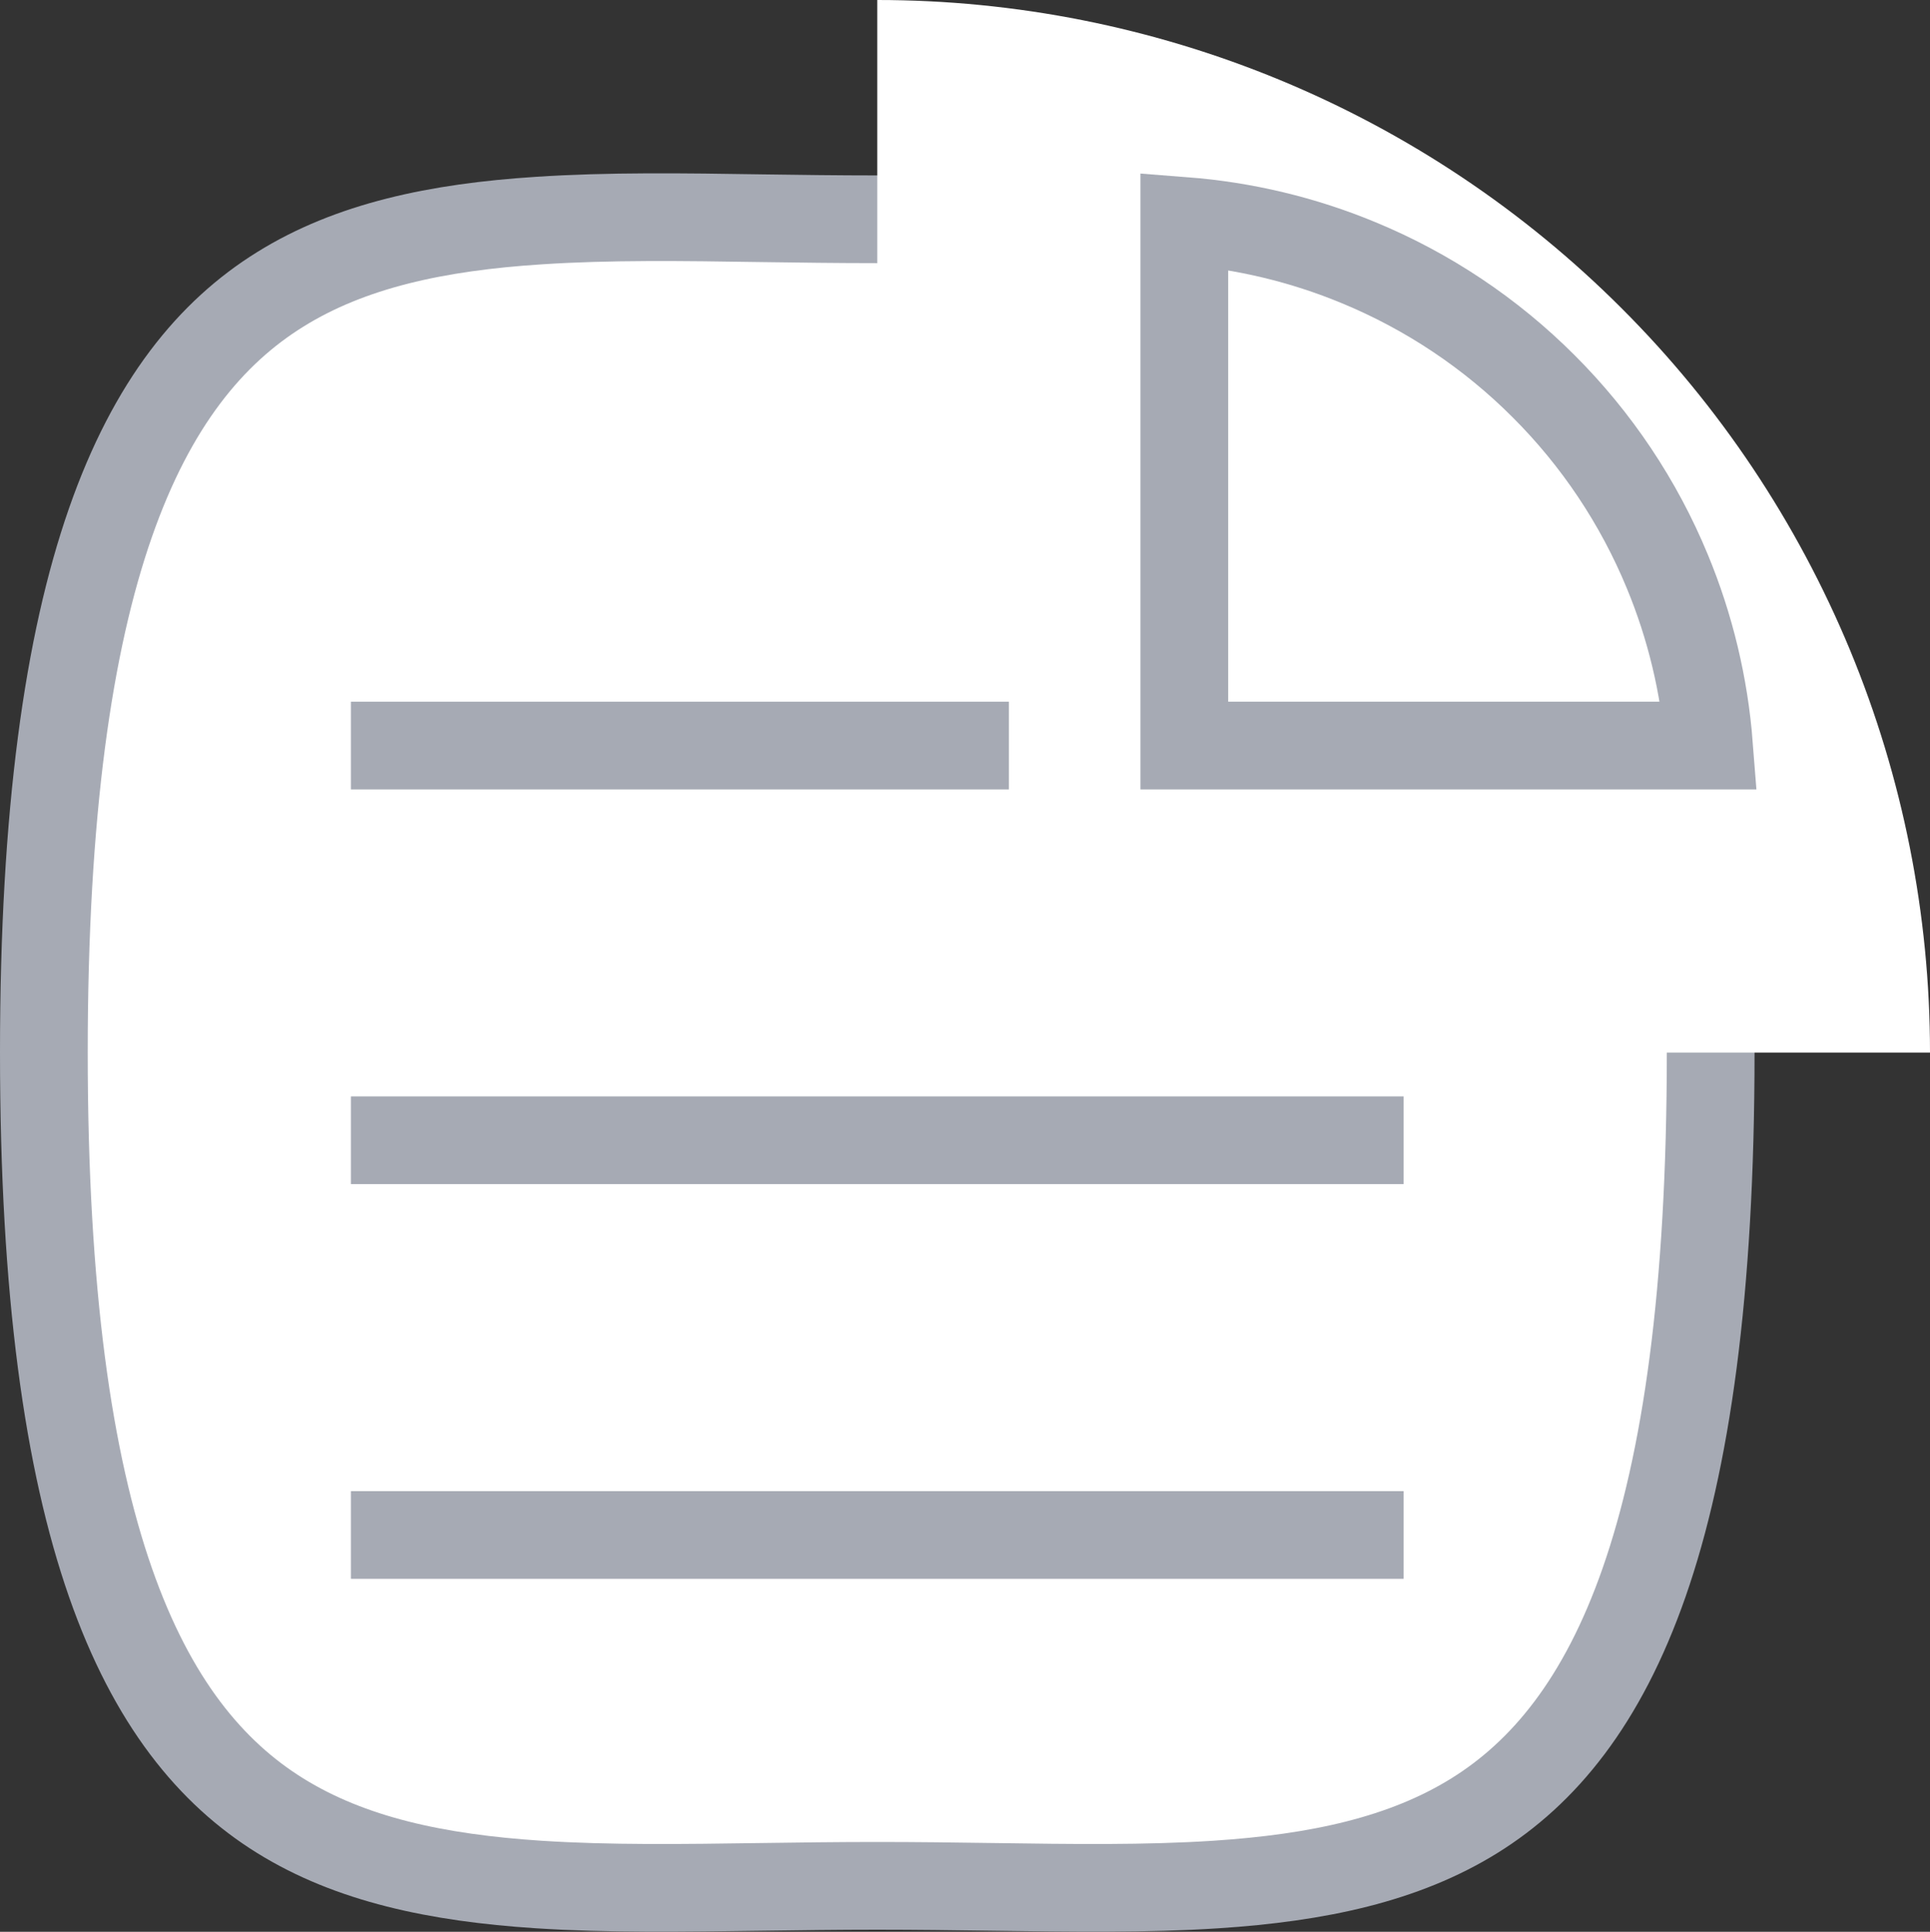 <?xml version="1.0" encoding="UTF-8" standalone="no"?>
<svg
   xmlns:dc="http://purl.org/dc/elements/1.1/"
   xmlns:cc="http://creativecommons.org/ns#"
   xmlns:rdf="http://www.w3.org/1999/02/22-rdf-syntax-ns#"
   xmlns:svg="http://www.w3.org/2000/svg"
   xmlns="http://www.w3.org/2000/svg"
   xmlns:sodipodi="http://sodipodi.sourceforge.net/DTD/sodipodi-0.dtd"
   xmlns:inkscape="http://www.inkscape.org/namespaces/inkscape"
   width="22"
   height="22.024"
   viewBox="0 0 22 22.024"
   fill="none"
   version="1.1"
   id="svg63"
   sodipodi:docname="icon_report.svg"
   inkscape:version="1.0.1 (3bc2e813f5, 2020-09-07)">
  <rect x="0" y="0" width="22" height="22.024" fill="#333333" stroke="none"/>
  <sodipodi:namedview
     pagecolor="#ffffff"
     bordercolor="#666666"
     borderopacity="1"
     objecttolerance="10"
     gridtolerance="10"
     guidetolerance="10"
     inkscape:pageopacity="0"
     inkscape:pageshadow="2"
     inkscape:window-width="1920"
     inkscape:window-height="1057"
     id="namedview65"
     showgrid="false"
     fit-margin-top="0"
     fit-margin-left="0"
     fit-margin-right="0"
     fit-margin-bottom="0"
     inkscape:zoom="1.7101224"
     inkscape:cx="-88.358711"
     inkscape:cy="-47.29424"
     inkscape:window-x="-8"
     inkscape:window-y="-8"
     inkscape:window-maximized="1"
     inkscape:current-layer="svg63" />
  <path
     d="m 0.5,12 c 0,5.478 1.124,7.725 2.693,8.7 0.803,0.499 1.785,0.709 2.947,0.785 0.801,0.052 1.646,0.04 2.55,0.027 C 9.113,21.506 9.549,21.5 10,21.5 c 0.451,0 0.887,0.006 1.31,0.012 0.905,0.013 1.749,0.025 2.55,-0.027 1.163,-0.076 2.144,-0.286 2.947,-0.785 C 18.376,19.725 19.5,17.478 19.5,12 19.5,6.522 18.376,4.275 16.807,3.3 16.004,2.8 15.023,2.59 13.86,2.515 13.059,2.462 12.214,2.474 11.31,2.488 10.887,2.494 10.451,2.5 10,2.5 9.549,2.5 9.113,2.494 8.69,2.488 7.786,2.474 6.941,2.462 6.14,2.515 4.978,2.59 3.996,2.8 3.193,3.3 1.624,4.275 0.5,6.522 0.5,12 Z"
     fill="#ffffff"
     stroke="#a6aab4"
     id="path14" />
  <path
     d="M 4,13 H 16"
     stroke="#a6aab4"
     id="path16" />
  <path
     d="M 4,17.5 H 16"
     stroke="#a6aab4"
     id="path18" />
  <path
     d="M 22,12 C 22,10.424 21.69,8.864 21.087,7.408 20.483,5.952 19.6,4.629 18.485,3.515 17.371,2.4 16.048,1.516 14.592,0.913 13.136,0.31 11.576,-9.9997584e-6 10,0 L 10,12 Z"
     fill="#ffffff"
     id="path20" />
  <path
     d="M 19.481,8.5 C 19.428,7.818 19.268,7.147 19.005,6.513 18.679,5.724 18.2,5.007 17.596,4.404 16.993,3.8 16.276,3.321 15.487,2.995 14.853,2.732 14.182,2.572 13.5,2.519 V 8.5 Z"
     fill="#ffffff"
     stroke="#a6aab4"
     id="path22" />
  <path
     d="m 4,8.5 h 7.5"
     stroke="#a6aab4"
     id="path24" />
  <defs
     id="defs61">
    <filter
       id="filter0_d"
       x="-236"
       y="-68"
       width="395"
       height="112"
       filterUnits="userSpaceOnUse"
       color-interpolation-filters="sRGB">
      <feFlood
         flood-opacity="0"
         result="BackgroundImageFix"
         id="feFlood28" />
      <feColorMatrix
         in="SourceAlpha"
         type="matrix"
         values="0 0 0 0 0 0 0 0 0 0 0 0 0 0 0 0 0 0 127 0"
         result="hardAlpha"
         id="feColorMatrix30" />
      <feOffset
         dy="4"
         id="feOffset32" />
      <feGaussianBlur
         stdDeviation="13"
         id="feGaussianBlur34" />
      <feColorMatrix
         type="matrix"
         values="0 0 0 0 0 0 0 0 0 0 0 0 0 0 0 0 0 0 0.06 0"
         id="feColorMatrix36" />
      <feBlend
         mode="normal"
         in2="BackgroundImageFix"
         result="effect1_dropShadow"
         id="feBlend38" />
      <feBlend
         mode="normal"
         in="SourceGraphic"
         in2="effect1_dropShadow"
         result="shape"
         id="feBlend40" />
    </filter>
    <filter
       id="filter1_d"
       x="-240"
       y="-32"
       width="403"
       height="112"
       filterUnits="userSpaceOnUse"
       color-interpolation-filters="sRGB">
      <feFlood
         flood-opacity="0"
         result="BackgroundImageFix"
         id="feFlood43" />
      <feColorMatrix
         in="SourceAlpha"
         type="matrix"
         values="0 0 0 0 0 0 0 0 0 0 0 0 0 0 0 0 0 0 127 0"
         result="hardAlpha"
         id="feColorMatrix45" />
      <feOffset
         dy="-4"
         id="feOffset47" />
      <feGaussianBlur
         stdDeviation="7"
         id="feGaussianBlur49" />
      <feColorMatrix
         type="matrix"
         values="0 0 0 0 0 0 0 0 0 0 0 0 0 0 0 0 0 0 0.06 0"
         id="feColorMatrix51" />
      <feBlend
         mode="normal"
         in2="BackgroundImageFix"
         result="effect1_dropShadow"
         id="feBlend53" />
      <feBlend
         mode="normal"
         in="SourceGraphic"
         in2="effect1_dropShadow"
         result="shape"
         id="feBlend55" />
    </filter>
    <clipPath
       id="clip0">
      <rect
         width="375"
         height="812"
         fill="#ffffff"
         transform="translate(-226,-742)"
         id="rect58"
         x="0"
         y="0" />
    </clipPath>
  </defs>
</svg>
